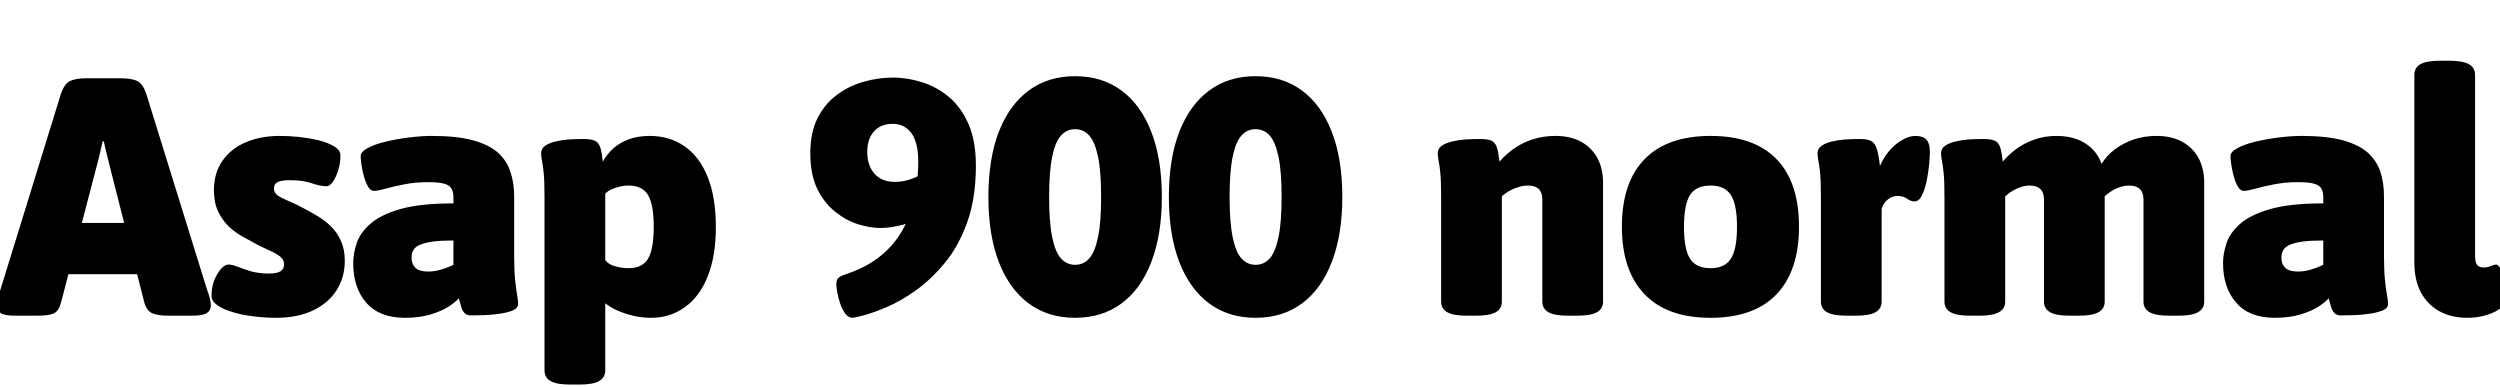 <svg xmlns="http://www.w3.org/2000/svg" xmlns:xlink="http://www.w3.org/1999/xlink" width="177.864" height="27.504"><path fill="black" d="M2.66 22.46L1.10 22.46Q0.31 22.46 0.04 22.27Q-0.24 22.08-0.24 21.74L-0.24 21.74Q-0.24 21.50-0.16 21.23Q-0.07 20.95 0.02 20.64L0.02 20.64L4.32 6.72Q4.56 5.98 4.97 5.77Q5.38 5.57 6.14 5.57L6.14 5.57L8.59 5.57Q9.38 5.57 9.78 5.77Q10.18 5.98 10.42 6.72L10.42 6.72L14.74 20.64Q14.86 20.95 14.93 21.23Q15 21.50 15 21.74L15 21.74Q15 22.08 14.72 22.27Q14.45 22.46 13.63 22.46L13.63 22.46L11.98 22.46Q11.28 22.46 10.86 22.30Q10.44 22.13 10.27 21.53L10.27 21.53L7.75 11.59Q7.66 11.21 7.56 10.82Q7.46 10.44 7.39 10.06L7.39 10.06L7.30 10.06Q7.22 10.44 7.13 10.82Q7.03 11.21 6.94 11.59L6.94 11.59L4.34 21.53Q4.18 22.13 3.82 22.30Q3.46 22.46 2.66 22.46L2.66 22.46ZM11.45 19.51L3.24 19.51L3.24 15.86L11.45 15.86L11.45 19.51ZM19.63 22.61L19.63 22.61Q18.86 22.61 18.06 22.51Q17.26 22.42 16.57 22.21Q15.89 22.01 15.47 21.72Q15.05 21.43 15.05 21.05L15.05 21.05Q15.05 20.42 15.25 19.92Q15.46 19.42 15.73 19.12Q16.01 18.82 16.25 18.82L16.25 18.82Q16.51 18.82 16.90 18.97Q17.28 19.13 17.84 19.30Q18.41 19.46 19.13 19.46L19.13 19.46Q19.70 19.46 19.96 19.30Q20.21 19.13 20.21 18.82L20.21 18.82Q20.21 18.48 19.94 18.26Q19.68 18.05 19.28 17.87Q18.89 17.69 18.43 17.47L18.43 17.47Q17.90 17.18 17.33 16.87Q16.75 16.56 16.28 16.12Q15.82 15.67 15.52 15.05Q15.22 14.42 15.22 13.54L15.22 13.54Q15.22 12.31 15.82 11.45Q16.42 10.58 17.47 10.13Q18.53 9.67 19.90 9.67L19.90 9.67Q20.52 9.67 21.25 9.74Q21.98 9.82 22.67 9.98Q23.35 10.15 23.78 10.42Q24.22 10.68 24.22 11.06L24.22 11.06Q24.22 11.62 24.06 12.12Q23.90 12.62 23.68 12.94Q23.45 13.25 23.23 13.25L23.23 13.25Q22.80 13.25 22.16 13.03Q21.53 12.82 20.62 12.82L20.62 12.82Q20.04 12.82 19.76 12.95Q19.49 13.08 19.49 13.42L19.49 13.42Q19.49 13.73 19.78 13.92Q20.06 14.11 20.57 14.32Q21.07 14.52 21.72 14.88L21.72 14.88Q22.18 15.12 22.67 15.42Q23.16 15.72 23.58 16.14Q24 16.56 24.26 17.15Q24.53 17.74 24.53 18.55L24.53 18.55Q24.53 19.73 23.95 20.64Q23.38 21.55 22.28 22.08Q21.19 22.61 19.63 22.61ZM28.80 22.61L28.80 22.61Q27.00 22.61 26.06 21.54Q25.13 20.47 25.13 18.72L25.13 18.72Q25.13 18.05 25.37 17.32Q25.61 16.58 26.33 15.94Q27.05 15.29 28.46 14.88Q29.88 14.47 32.26 14.47L32.26 14.47L32.26 14.02Q32.26 13.66 32.12 13.42Q31.99 13.18 31.61 13.07Q31.22 12.96 30.46 12.96L30.46 12.96Q29.52 12.96 28.74 13.12Q27.96 13.27 27.41 13.43Q26.86 13.58 26.59 13.58L26.59 13.58Q26.38 13.58 26.20 13.30Q26.02 13.01 25.90 12.58Q25.78 12.14 25.72 11.74Q25.66 11.33 25.66 11.11L25.66 11.11Q25.66 10.80 26.15 10.54Q26.64 10.27 27.43 10.08Q28.22 9.89 29.10 9.78Q29.98 9.67 30.72 9.67L30.72 9.67Q32.50 9.67 33.65 9.98Q34.80 10.30 35.44 10.87Q36.07 11.45 36.32 12.24Q36.58 13.03 36.58 13.97L36.58 13.97L36.58 18.19Q36.58 19.27 36.65 19.93Q36.72 20.59 36.79 20.98Q36.86 21.36 36.86 21.62L36.86 21.62Q36.86 21.91 36.52 22.07Q36.17 22.22 35.64 22.31Q35.11 22.39 34.54 22.42Q33.96 22.44 33.50 22.44L33.50 22.44Q33.22 22.44 33.06 22.28Q32.90 22.13 32.82 21.84Q32.74 21.55 32.64 21.22L32.64 21.22Q32.42 21.48 31.91 21.82Q31.39 22.15 30.61 22.38Q29.83 22.61 28.80 22.61ZM30.48 19.32L30.48 19.32Q30.77 19.32 31.06 19.26Q31.34 19.20 31.66 19.09Q31.97 18.98 32.26 18.84L32.26 18.84L32.26 17.11Q31.39 17.11 30.83 17.18Q30.26 17.26 29.92 17.40Q29.57 17.54 29.42 17.77Q29.28 18 29.28 18.34L29.28 18.34Q29.28 18.79 29.56 19.06Q29.83 19.32 30.48 19.32ZM41.23 27.36L40.56 27.36Q39.60 27.36 39.17 27.11Q38.74 26.86 38.74 26.35L38.74 26.35L38.74 14.04Q38.74 12.86 38.68 12.29Q38.62 11.71 38.56 11.44Q38.50 11.16 38.50 10.90L38.50 10.90Q38.50 10.58 38.77 10.38Q39.05 10.18 39.50 10.07Q39.96 9.96 40.48 9.92Q40.99 9.89 41.50 9.89L41.50 9.89Q42.07 9.89 42.34 10.02Q42.60 10.15 42.71 10.50Q42.82 10.85 42.89 11.50L42.89 11.50Q43.18 10.97 43.63 10.56Q44.09 10.15 44.74 9.91Q45.38 9.67 46.22 9.67L46.22 9.67Q47.66 9.67 48.72 10.42Q49.78 11.16 50.35 12.60Q50.93 14.04 50.93 16.15L50.93 16.15Q50.93 18.22 50.35 19.66Q49.78 21.10 48.73 21.85Q47.69 22.61 46.32 22.61L46.32 22.61Q45.72 22.61 45.12 22.48Q44.52 22.34 43.99 22.12Q43.46 21.89 43.06 21.58L43.06 21.58L43.06 26.35Q43.06 26.86 42.62 27.11Q42.19 27.36 41.23 27.36L41.23 27.36ZM44.71 19.08L44.71 19.08Q45.70 19.08 46.10 18.41Q46.51 17.74 46.51 16.13L46.51 16.13Q46.51 14.54 46.10 13.87Q45.70 13.20 44.71 13.20L44.71 13.20Q44.30 13.20 43.80 13.36Q43.30 13.51 43.06 13.78L43.06 13.78L43.06 18.50Q43.25 18.79 43.75 18.94Q44.26 19.08 44.71 19.08ZM63.53 5.52L63.53 5.52Q64.58 5.52 65.63 5.86Q66.67 6.19 67.54 6.92Q68.40 7.66 68.92 8.86Q69.43 10.06 69.43 11.78L69.43 11.78Q69.43 14.09 68.82 15.79Q68.21 17.50 67.24 18.68Q66.26 19.87 65.17 20.65Q64.08 21.43 63.08 21.85Q62.09 22.27 61.43 22.44Q60.77 22.61 60.67 22.61L60.67 22.61Q60.36 22.61 60.14 22.32Q59.93 22.03 59.78 21.61Q59.64 21.19 59.57 20.81Q59.50 20.42 59.50 20.26L59.50 20.26Q59.50 19.99 59.60 19.82Q59.71 19.66 60.24 19.49L60.24 19.49Q61.73 18.98 62.71 18.16Q63.70 17.33 64.27 16.26Q64.85 15.19 65.09 13.97Q65.33 12.74 65.33 11.50L65.33 11.50Q65.33 10.73 65.18 10.21Q65.04 9.70 64.79 9.40Q64.54 9.10 64.21 8.95Q63.89 8.81 63.50 8.81L63.50 8.81Q62.95 8.81 62.54 9.05Q62.14 9.29 61.92 9.73Q61.70 10.18 61.70 10.80L61.70 10.80Q61.70 11.45 61.93 11.93Q62.16 12.41 62.59 12.67Q63.02 12.94 63.65 12.94L63.65 12.94Q64.44 12.94 65.21 12.58Q65.98 12.22 66.67 11.69L66.67 11.69L66.24 14.88Q65.16 15.74 64.27 15.98Q63.38 16.22 62.62 16.22L62.62 16.22Q61.92 16.22 61.07 15.96Q60.22 15.70 59.44 15.08Q58.66 14.47 58.15 13.45Q57.65 12.43 57.65 10.90L57.65 10.90Q57.65 9.43 58.16 8.41Q58.68 7.39 59.53 6.76Q60.38 6.12 61.43 5.82Q62.47 5.52 63.53 5.52ZM76.49 22.61L76.49 22.61Q74.57 22.61 73.19 21.59Q71.81 20.57 71.06 18.64Q70.32 16.70 70.32 14.02L70.32 14.02Q70.32 11.30 71.06 9.38Q71.81 7.46 73.19 6.44Q74.57 5.42 76.49 5.42L76.49 5.42Q78.41 5.42 79.79 6.44Q81.17 7.46 81.91 9.38Q82.66 11.30 82.66 14.02L82.66 14.02Q82.66 16.70 81.91 18.64Q81.17 20.57 79.79 21.59Q78.41 22.61 76.49 22.61ZM76.49 18.84L76.49 18.84Q77.09 18.84 77.50 18.38Q77.90 17.93 78.12 16.87Q78.34 15.82 78.34 14.02L78.34 14.02Q78.34 12.19 78.12 11.15Q77.90 10.10 77.50 9.65Q77.09 9.19 76.49 9.19L76.49 9.19Q75.89 9.19 75.48 9.65Q75.07 10.10 74.86 11.15Q74.64 12.19 74.64 14.02L74.64 14.02Q74.64 15.82 74.86 16.87Q75.07 17.93 75.48 18.38Q75.89 18.84 76.49 18.84ZM89.33 22.61L89.33 22.61Q87.41 22.61 86.03 21.59Q84.65 20.57 83.90 18.64Q83.16 16.70 83.16 14.02L83.16 14.02Q83.16 11.30 83.90 9.38Q84.65 7.46 86.03 6.44Q87.41 5.42 89.33 5.42L89.33 5.42Q91.25 5.42 92.63 6.44Q94.01 7.46 94.75 9.38Q95.50 11.30 95.50 14.02L95.50 14.02Q95.50 16.70 94.75 18.64Q94.01 20.57 92.63 21.59Q91.25 22.61 89.33 22.61ZM89.33 18.84L89.33 18.84Q89.93 18.84 90.34 18.38Q90.74 17.93 90.96 16.87Q91.18 15.82 91.18 14.02L91.18 14.02Q91.18 12.19 90.96 11.15Q90.74 10.10 90.34 9.65Q89.93 9.19 89.33 9.19L89.33 9.19Q88.73 9.19 88.32 9.65Q87.91 10.10 87.70 11.15Q87.48 12.19 87.48 14.02L87.48 14.02Q87.48 15.82 87.70 16.87Q87.91 17.93 88.32 18.38Q88.73 18.84 89.33 18.84ZM105.02 22.46L104.35 22.46Q103.39 22.46 102.96 22.21Q102.53 21.96 102.53 21.46L102.53 21.46L102.53 14.04Q102.53 12.86 102.47 12.29Q102.41 11.71 102.35 11.44Q102.29 11.16 102.29 10.90L102.29 10.90Q102.29 10.58 102.56 10.38Q102.84 10.18 103.30 10.07Q103.75 9.96 104.27 9.92Q104.78 9.89 105.29 9.89L105.29 9.89Q105.86 9.89 106.13 10.02Q106.39 10.15 106.50 10.50Q106.61 10.85 106.68 11.50L106.68 11.50Q107.21 10.90 107.83 10.49Q108.46 10.08 109.16 9.88Q109.87 9.67 110.66 9.67L110.66 9.67Q111.72 9.67 112.48 10.08Q113.23 10.49 113.64 11.23Q114.05 11.98 114.05 13.01L114.05 13.01L114.05 21.46Q114.05 21.96 113.62 22.21Q113.18 22.46 112.22 22.46L112.22 22.46L111.55 22.46Q110.59 22.46 110.16 22.21Q109.73 21.96 109.73 21.46L109.73 21.46L109.73 14.21Q109.73 13.70 109.48 13.45Q109.22 13.20 108.70 13.20L108.70 13.20Q108.38 13.20 108.06 13.30Q107.74 13.39 107.42 13.56Q107.11 13.73 106.85 13.97L106.85 13.97L106.85 21.46Q106.85 21.96 106.42 22.21Q105.98 22.46 105.02 22.46L105.02 22.46ZM121.70 22.61L121.70 22.61Q118.61 22.61 117 20.93Q115.39 19.25 115.39 16.13L115.39 16.13Q115.39 12.98 117 11.33Q118.61 9.67 121.70 9.67L121.70 9.67Q124.80 9.67 126.40 11.33Q127.99 12.98 127.99 16.13L127.99 16.13Q127.99 19.25 126.40 20.93Q124.80 22.61 121.70 22.61ZM121.70 19.08L121.70 19.08Q122.71 19.08 123.14 18.41Q123.58 17.74 123.58 16.13L123.58 16.13Q123.58 14.54 123.14 13.87Q122.71 13.20 121.70 13.20L121.70 13.20Q120.67 13.20 120.24 13.87Q119.81 14.54 119.81 16.13L119.81 16.13Q119.81 17.74 120.24 18.41Q120.67 19.08 121.70 19.08ZM132.05 22.46L131.38 22.46Q130.42 22.46 129.98 22.21Q129.55 21.96 129.55 21.46L129.55 21.46L129.55 14.04Q129.55 12.86 129.49 12.29Q129.43 11.71 129.37 11.44Q129.31 11.16 129.31 10.90L129.31 10.90Q129.31 10.58 129.59 10.38Q129.86 10.18 130.32 10.07Q130.78 9.96 131.29 9.92Q131.81 9.89 132.31 9.89L132.31 9.89Q132.86 9.89 133.13 10.03Q133.39 10.18 133.52 10.58Q133.66 10.99 133.75 11.81L133.75 11.81Q134.02 11.18 134.44 10.70Q134.86 10.22 135.35 9.95Q135.84 9.67 136.27 9.67L136.27 9.67Q136.82 9.67 137.06 9.94Q137.30 10.20 137.30 10.80L137.30 10.80Q137.30 11.04 137.26 11.60Q137.21 12.17 137.09 12.79Q136.97 13.42 136.75 13.87Q136.54 14.33 136.20 14.33L136.20 14.33Q135.96 14.33 135.68 14.14Q135.41 13.94 135 13.94L135 13.94Q134.62 13.94 134.30 14.20Q133.99 14.45 133.87 14.86L133.87 14.86L133.87 21.46Q133.87 21.96 133.44 22.21Q133.01 22.46 132.05 22.46L132.05 22.46ZM140.83 22.46L140.16 22.46Q139.20 22.46 138.77 22.21Q138.34 21.96 138.34 21.46L138.34 21.46L138.34 14.04Q138.34 12.86 138.28 12.29Q138.22 11.71 138.16 11.44Q138.10 11.16 138.10 10.90L138.10 10.90Q138.10 10.58 138.37 10.38Q138.65 10.18 139.10 10.07Q139.56 9.96 140.08 9.92Q140.59 9.89 141.10 9.89L141.10 9.89Q141.67 9.89 141.94 10.02Q142.20 10.15 142.31 10.50Q142.42 10.85 142.49 11.50L142.49 11.50Q142.87 11.04 143.42 10.62Q143.98 10.20 144.71 9.94Q145.44 9.67 146.33 9.67L146.33 9.67Q147.14 9.67 147.78 9.91Q148.42 10.15 148.86 10.60Q149.30 11.04 149.52 11.66L149.52 11.66Q149.88 11.06 150.47 10.62Q151.06 10.18 151.81 9.92Q152.57 9.67 153.43 9.67L153.43 9.67Q154.49 9.67 155.24 10.08Q156 10.49 156.41 11.23Q156.82 11.98 156.82 13.01L156.82 13.01L156.82 21.46Q156.82 21.96 156.38 22.21Q155.95 22.46 154.99 22.46L154.99 22.46L154.32 22.46Q153.36 22.46 152.93 22.21Q152.50 21.96 152.50 21.46L152.50 21.46L152.50 14.21Q152.50 13.70 152.24 13.45Q151.99 13.20 151.46 13.20L151.46 13.20Q151.20 13.20 150.91 13.28Q150.62 13.37 150.35 13.52Q150.07 13.68 149.81 13.90Q149.54 14.11 149.33 14.38L149.33 14.38L149.33 12.38Q149.54 12.62 149.64 12.94Q149.74 13.25 149.74 13.54L149.74 13.54L149.74 21.46Q149.74 21.96 149.30 22.21Q148.87 22.46 147.91 22.46L147.91 22.46L147.24 22.46Q146.28 22.46 145.85 22.21Q145.42 21.96 145.42 21.46L145.42 21.46L145.42 14.21Q145.42 13.70 145.16 13.45Q144.91 13.20 144.38 13.20L144.38 13.20Q144.10 13.20 143.80 13.30Q143.50 13.39 143.21 13.56Q142.92 13.73 142.66 13.97L142.66 13.97L142.66 21.46Q142.66 21.96 142.22 22.21Q141.79 22.46 140.83 22.46L140.83 22.46ZM161.83 22.61L161.83 22.61Q160.03 22.61 159.10 21.54Q158.16 20.47 158.16 18.72L158.16 18.72Q158.16 18.05 158.40 17.32Q158.64 16.58 159.36 15.94Q160.08 15.29 161.50 14.88Q162.91 14.47 165.29 14.47L165.29 14.47L165.29 14.02Q165.29 13.66 165.16 13.42Q165.02 13.18 164.64 13.07Q164.26 12.96 163.49 12.96L163.49 12.96Q162.55 12.96 161.77 13.12Q160.99 13.27 160.44 13.43Q159.89 13.58 159.62 13.58L159.62 13.58Q159.41 13.58 159.23 13.30Q159.05 13.01 158.93 12.58Q158.81 12.14 158.75 11.74Q158.69 11.33 158.69 11.11L158.69 11.11Q158.69 10.80 159.18 10.54Q159.67 10.27 160.46 10.08Q161.26 9.89 162.13 9.78Q163.01 9.67 163.75 9.67L163.75 9.67Q165.53 9.67 166.68 9.98Q167.83 10.30 168.47 10.87Q169.10 11.45 169.36 12.24Q169.61 13.03 169.61 13.97L169.61 13.97L169.61 18.19Q169.61 19.27 169.68 19.93Q169.75 20.59 169.82 20.98Q169.90 21.36 169.90 21.62L169.90 21.62Q169.90 21.91 169.55 22.07Q169.20 22.22 168.67 22.31Q168.14 22.39 167.57 22.42Q166.99 22.44 166.54 22.44L166.54 22.44Q166.25 22.44 166.09 22.28Q165.94 22.13 165.85 21.84Q165.77 21.55 165.67 21.22L165.67 21.22Q165.46 21.48 164.94 21.82Q164.42 22.15 163.64 22.38Q162.86 22.61 161.83 22.61ZM163.51 19.32L163.51 19.32Q163.80 19.32 164.09 19.26Q164.38 19.20 164.69 19.09Q165 18.98 165.29 18.84L165.29 18.84L165.29 17.11Q164.42 17.11 163.86 17.18Q163.30 17.26 162.95 17.40Q162.60 17.54 162.46 17.77Q162.31 18 162.31 18.34L162.31 18.34Q162.31 18.79 162.59 19.06Q162.86 19.32 163.51 19.32ZM175.56 22.61L175.56 22.61Q174.38 22.61 173.53 22.13Q172.68 21.65 172.22 20.77Q171.77 19.90 171.77 18.67L171.77 18.67L171.77 5.33Q171.77 4.82 172.20 4.57Q172.63 4.32 173.59 4.32L173.59 4.32L174.26 4.32Q175.22 4.32 175.66 4.57Q176.09 4.82 176.09 5.33L176.09 5.33L176.09 18.19Q176.09 18.65 176.23 18.84Q176.38 19.03 176.71 19.03L176.71 19.03Q177.00 19.03 177.23 18.92Q177.46 18.82 177.58 18.82L177.58 18.82Q177.74 18.82 177.90 19.12Q178.06 19.42 178.16 19.82Q178.27 20.23 178.34 20.59Q178.42 20.95 178.42 21.07L178.42 21.07Q178.42 21.48 178.01 21.84Q177.60 22.20 176.95 22.40Q176.30 22.61 175.56 22.61Z"/></svg>